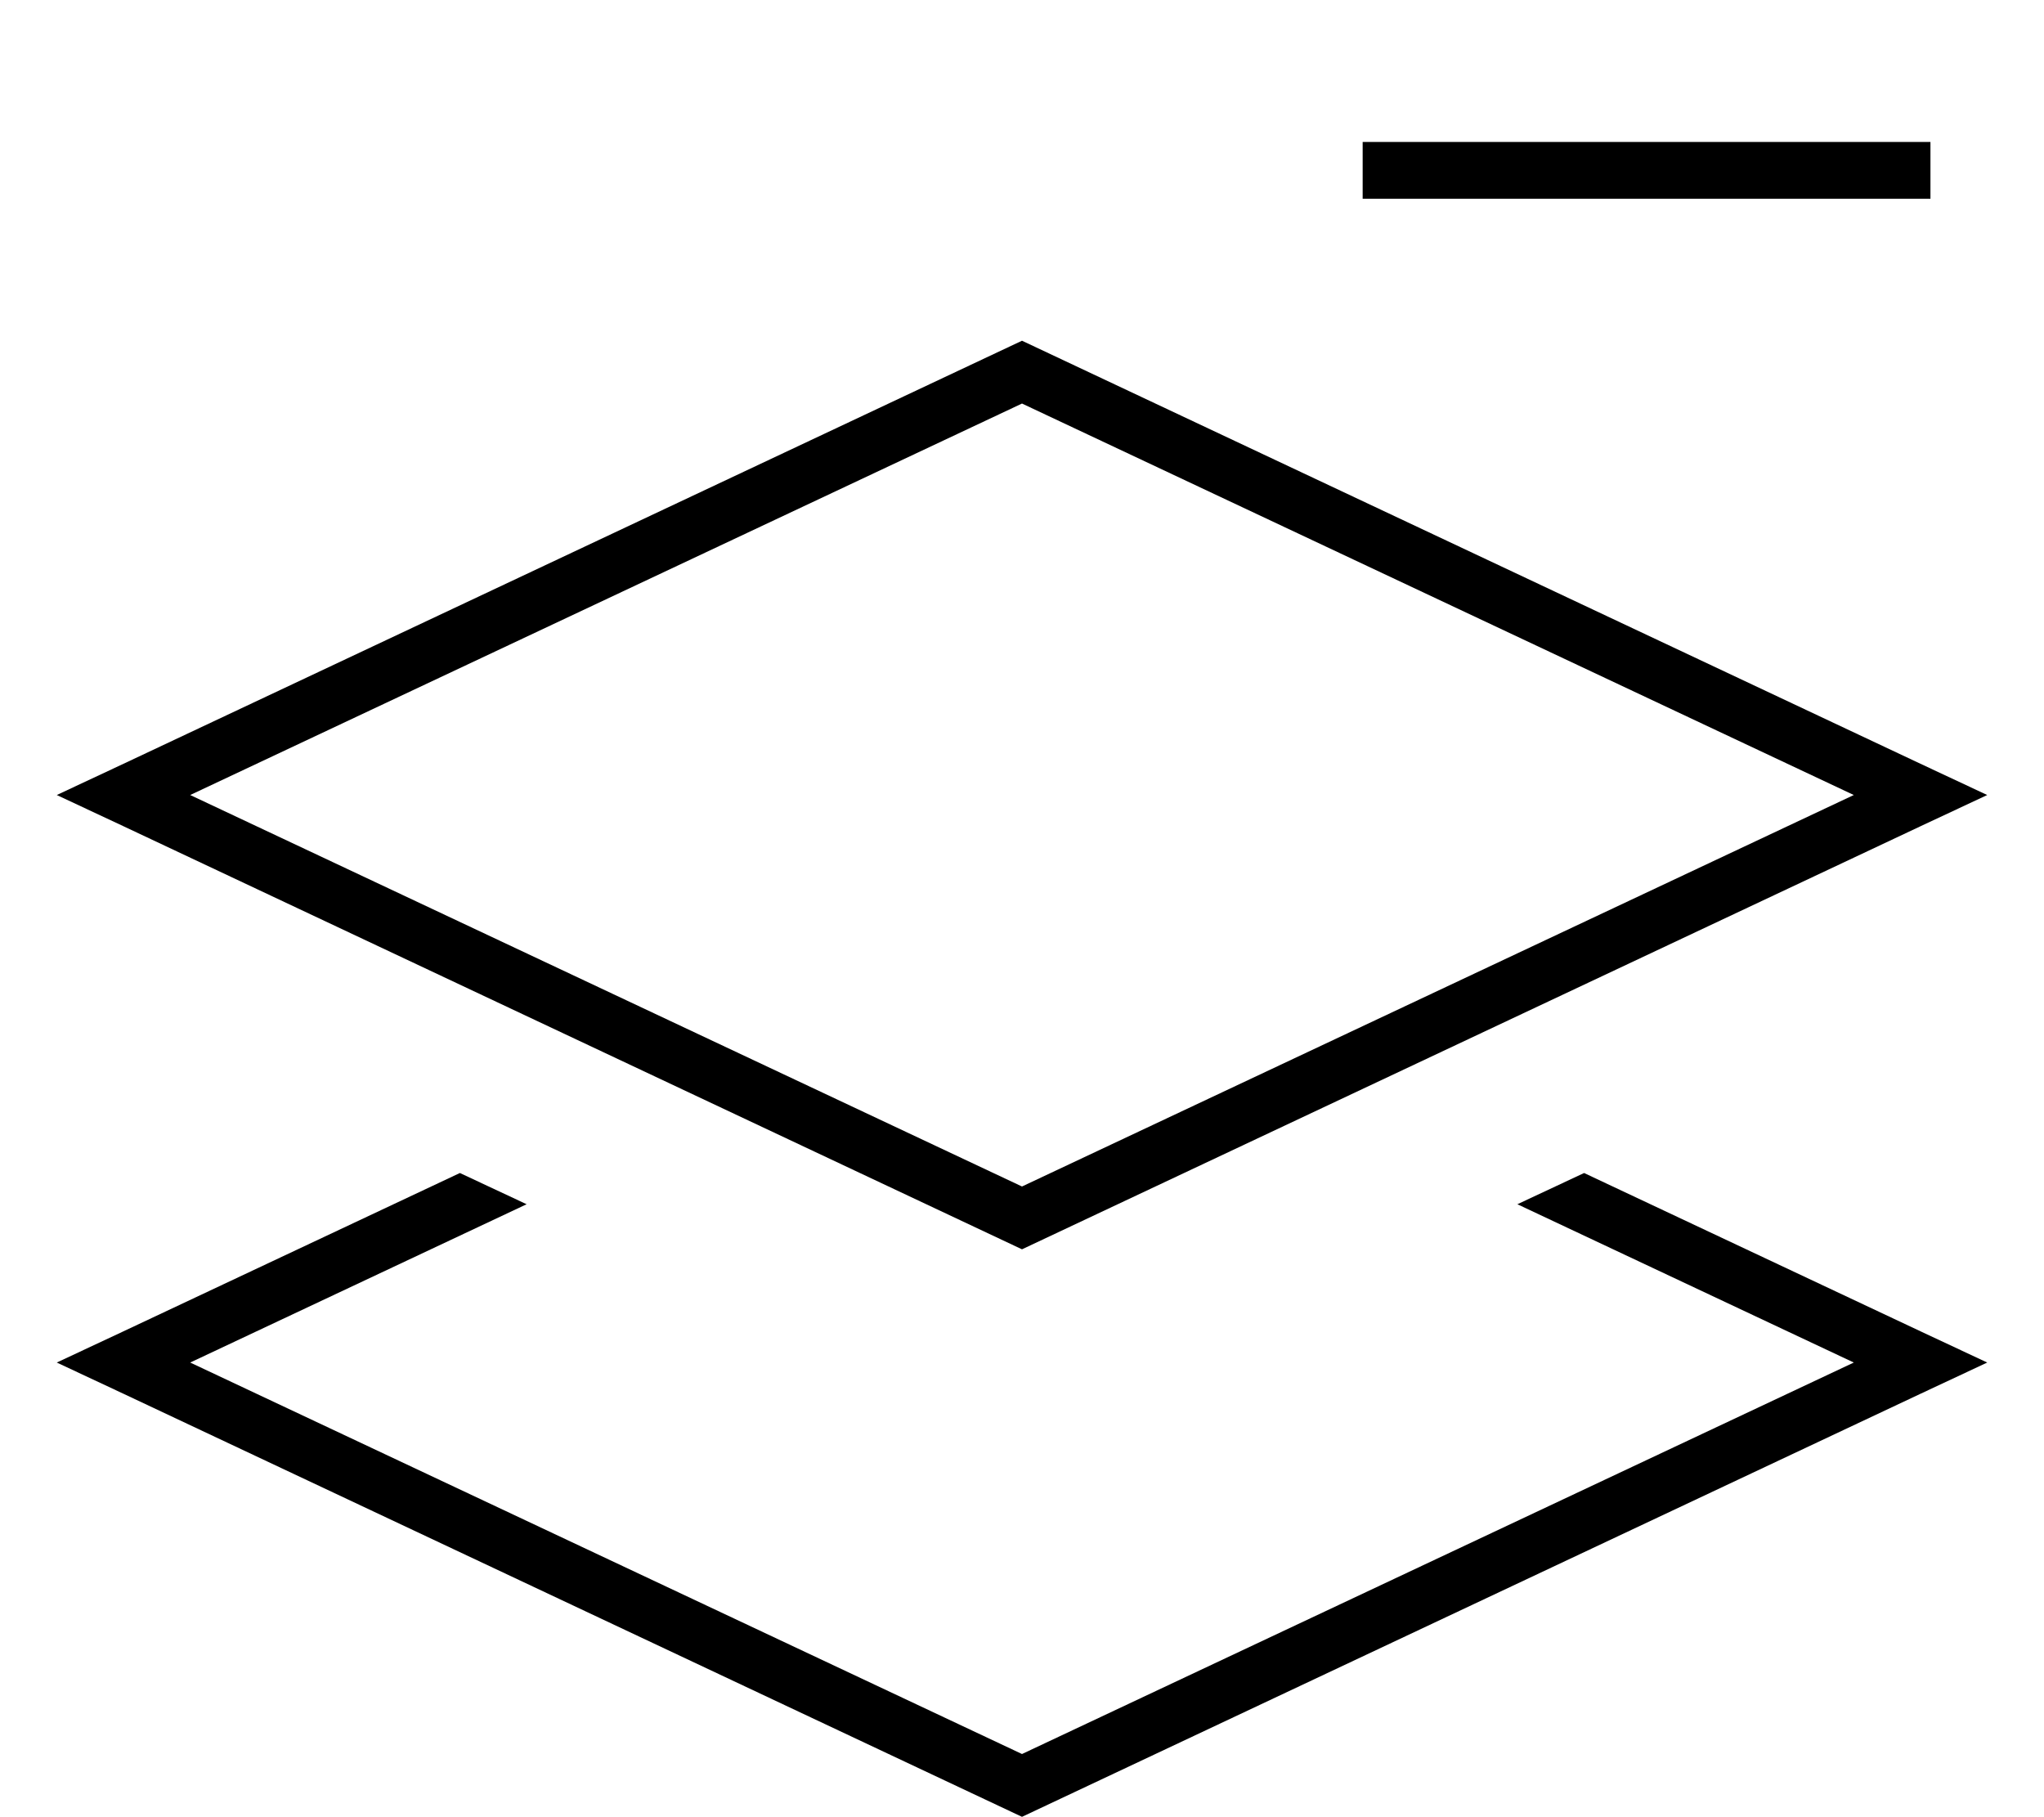 <svg xmlns="http://www.w3.org/2000/svg" viewBox="0 0 576 512"><!--! Font Awesome Pro 7.1.0 by @fontawesome - https://fontawesome.com License - https://fontawesome.com/license (Commercial License) Copyright 2025 Fonticons, Inc. --><path fill="currentColor" d="M392 40l-8 0 0 16 160 0 0-16-152 0zM288 334.3L53.6 224 288 113.7 522.4 224 288 334.3zM34.8 232.8L288 352 541.2 232.8 560 224 541.2 215.2 288 96 34.8 215.2 16 224 34.8 232.8zm94.8 97.7l-94.8 44.6-18.8 8.8 18.8 8.8 253.2 119.2 253.2-119.2 18.8-8.8-18.8-8.8-94.8-44.6-18.8 8.8 94.8 44.6-234.4 110.3-234.4-110.3 94.8-44.6-18.8-8.8z"/></svg>